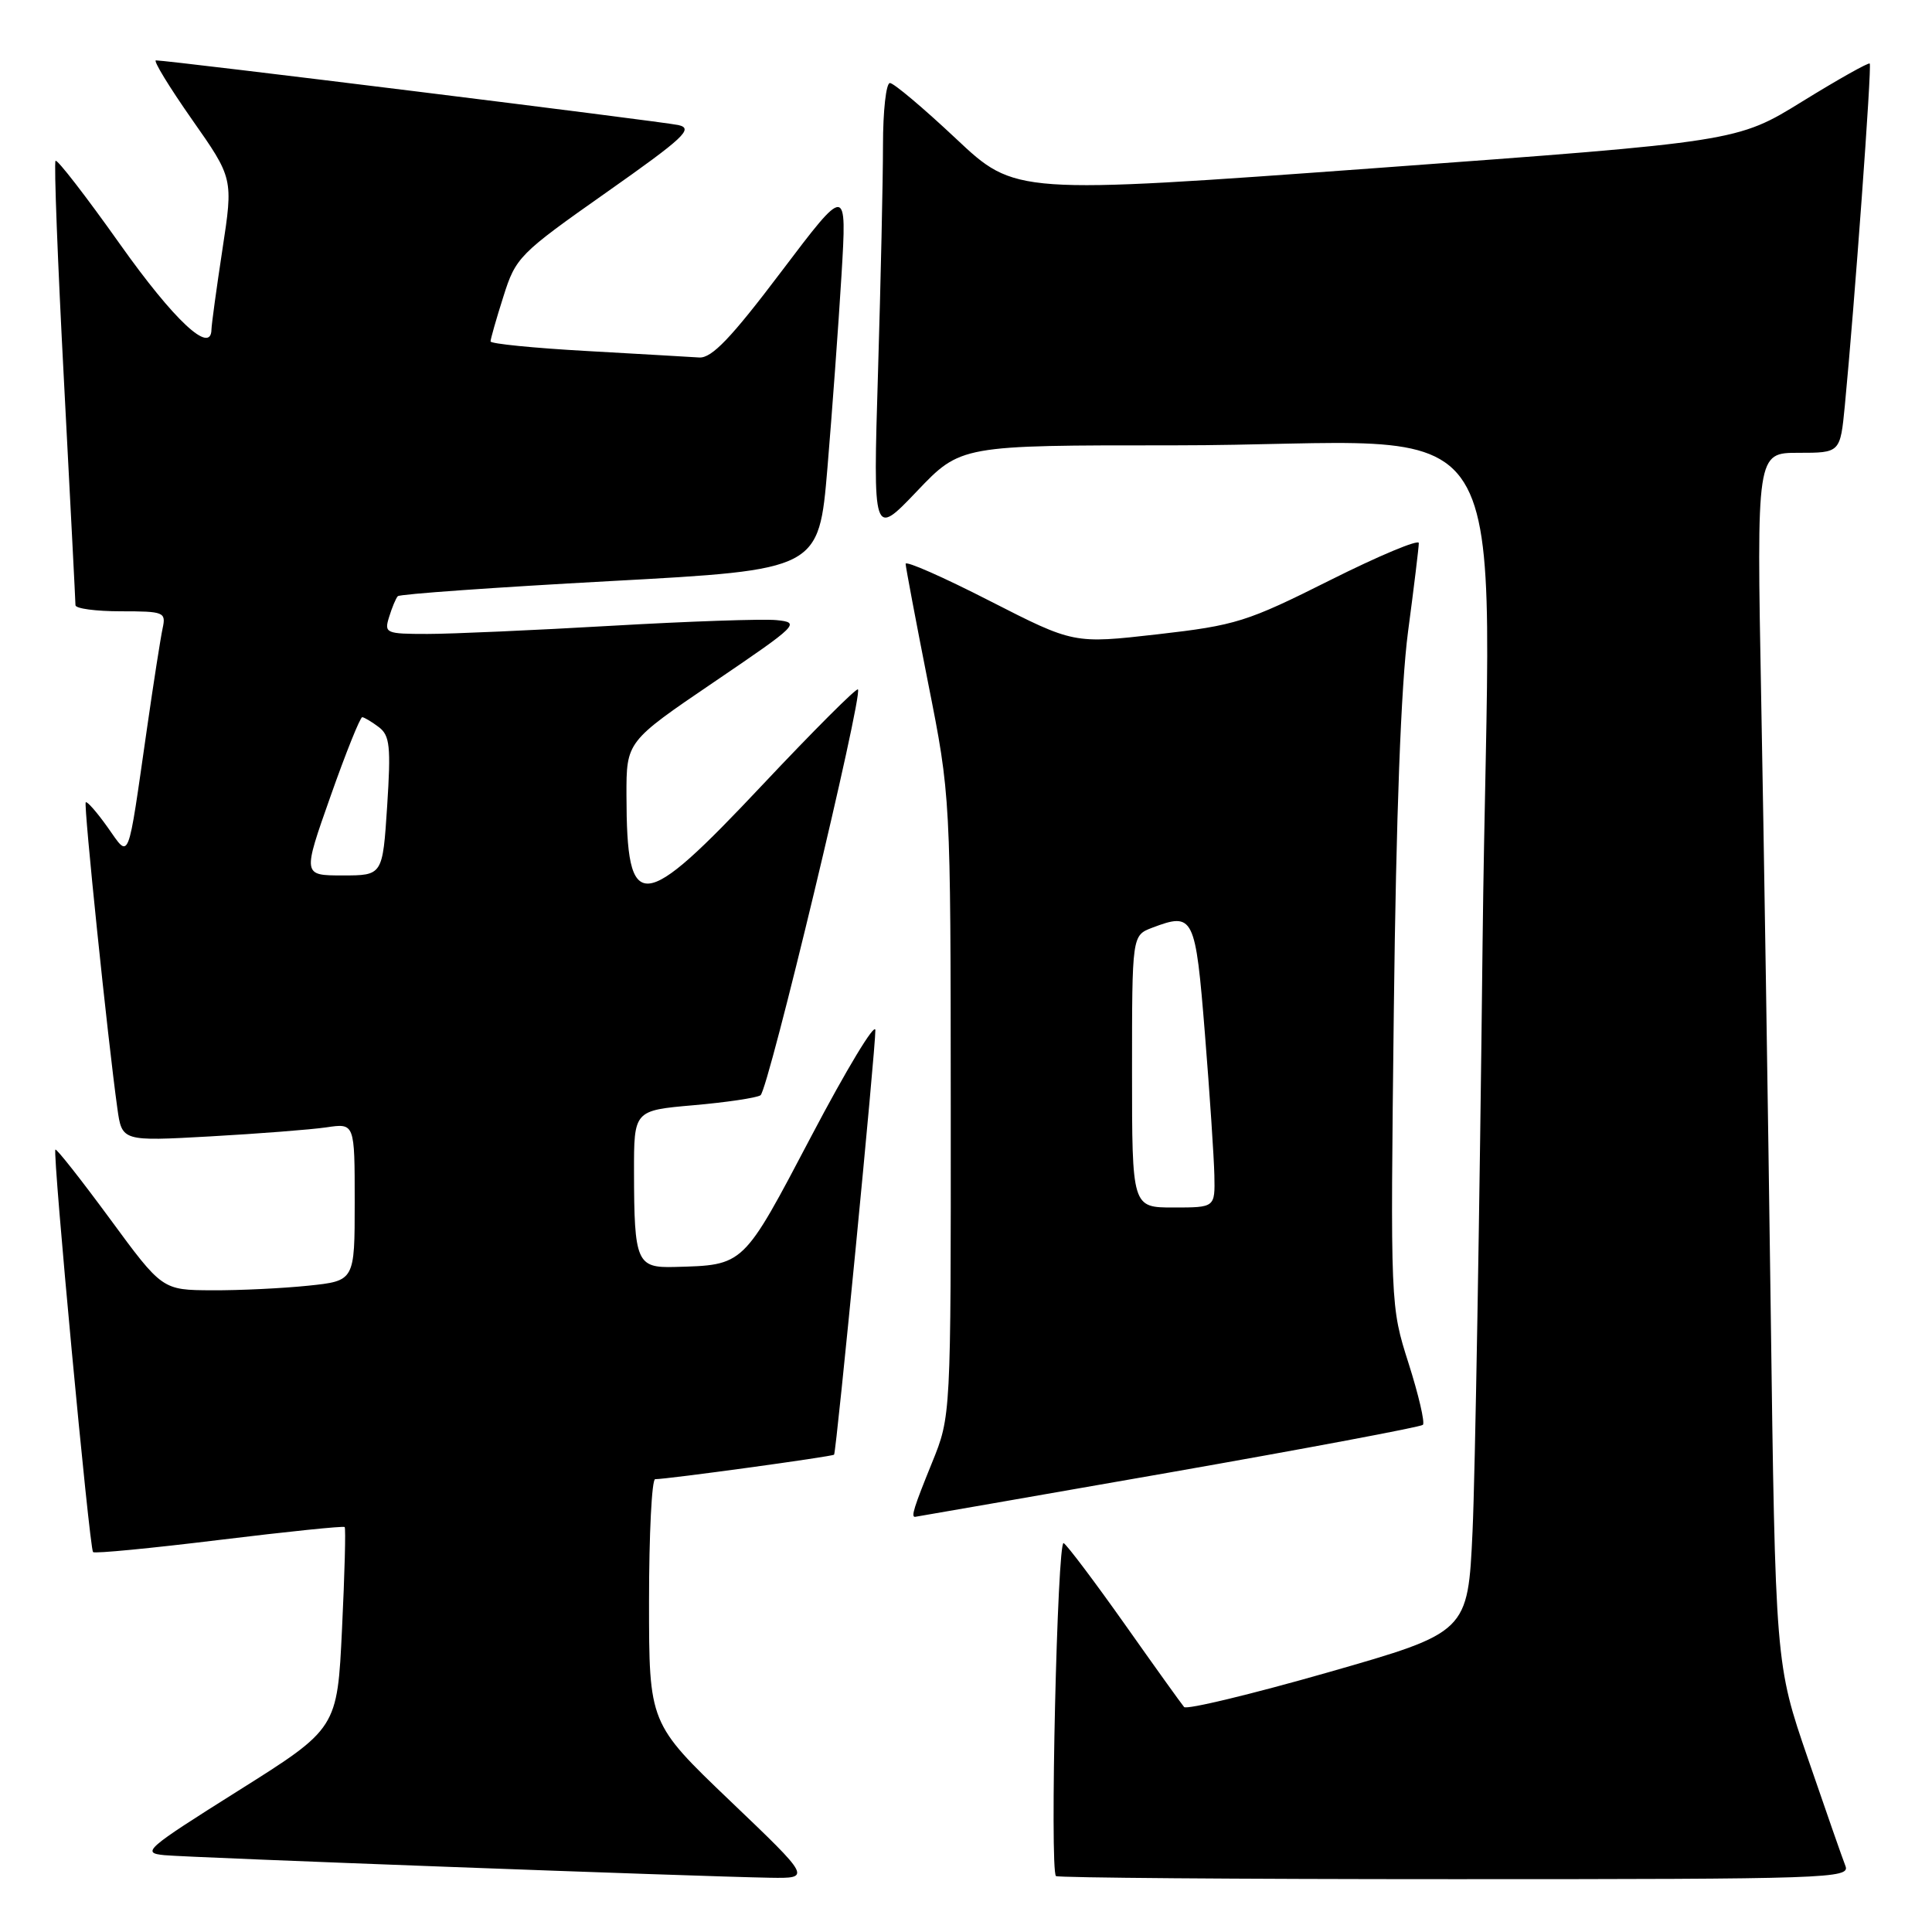 <?xml version="1.0" encoding="UTF-8" standalone="no"?>
<!DOCTYPE svg PUBLIC "-//W3C//DTD SVG 1.1//EN" "http://www.w3.org/Graphics/SVG/1.1/DTD/svg11.dtd" >
<svg xmlns="http://www.w3.org/2000/svg" xmlns:xlink="http://www.w3.org/1999/xlink" version="1.1" viewBox="0 0 256 256">
 <g >
 <path fill="currentColor"
d=" M 96.75 238.63 C 86.00 228.35 86.00 228.35 86.00 212.18 C 86.00 203.28 86.37 196.00 86.81 196.00 C 88.43 196.00 110.33 193.00 110.52 192.75 C 110.83 192.35 116.04 138.73 115.99 136.50 C 115.96 135.40 112.16 141.70 107.53 150.50 C 98.37 167.90 98.67 167.62 89.37 167.88 C 84.37 168.02 84.03 167.23 84.01 155.32 C 84.00 147.14 84.00 147.14 91.88 146.45 C 96.22 146.07 100.22 145.48 100.77 145.13 C 101.80 144.49 114.38 92.05 113.68 91.35 C 113.47 91.14 107.79 96.82 101.05 103.98 C 84.92 121.13 83.04 121.28 83.01 105.38 C 83.00 98.26 83.00 98.26 94.60 90.38 C 105.79 82.78 106.09 82.49 102.90 82.17 C 101.08 81.99 91.24 82.33 81.02 82.92 C 70.80 83.51 59.83 84.00 56.65 84.00 C 51.11 84.00 50.89 83.90 51.56 81.75 C 51.94 80.51 52.45 79.28 52.71 79.00 C 52.96 78.72 65.61 77.83 80.83 77.00 C 108.50 75.50 108.50 75.50 109.64 62.00 C 110.26 54.58 111.10 43.10 111.50 36.50 C 112.22 24.50 112.22 24.50 103.52 36.00 C 96.88 44.79 94.31 47.47 92.66 47.37 C 91.47 47.29 84.76 46.91 77.75 46.51 C 70.74 46.12 65.00 45.55 65.00 45.24 C 65.00 44.93 65.76 42.25 66.70 39.30 C 68.34 34.09 68.78 33.64 80.33 25.51 C 90.67 18.23 91.95 17.03 89.88 16.57 C 87.75 16.10 22.37 8.00 20.66 8.00 C 20.27 8.00 22.42 11.52 25.43 15.82 C 30.91 23.63 30.91 23.63 29.47 33.07 C 28.68 38.25 28.03 43.02 28.02 43.66 C 27.97 47.04 23.09 42.50 15.88 32.33 C 11.42 26.04 7.59 21.08 7.36 21.31 C 7.14 21.53 7.64 34.69 8.48 50.55 C 9.31 66.41 10.00 79.75 10.00 80.19 C 10.00 80.64 12.71 81.00 16.02 81.00 C 21.74 81.00 22.01 81.11 21.55 83.25 C 21.28 84.49 20.35 90.45 19.48 96.50 C 16.85 114.77 17.24 113.81 14.24 109.59 C 12.83 107.61 11.53 106.13 11.36 106.31 C 11.06 106.61 14.29 137.86 15.55 146.86 C 16.16 151.23 16.16 151.23 27.83 150.58 C 34.25 150.22 41.19 149.68 43.25 149.38 C 47.00 148.82 47.00 148.82 47.00 159.27 C 47.00 169.72 47.00 169.72 40.85 170.36 C 37.47 170.71 31.74 170.99 28.10 170.97 C 21.50 170.94 21.50 170.94 14.56 161.49 C 10.74 156.30 7.49 152.17 7.34 152.33 C 6.94 152.73 11.85 205.18 12.33 205.66 C 12.54 205.88 20.07 205.15 29.05 204.05 C 38.04 202.95 45.52 202.18 45.67 202.34 C 45.83 202.49 45.67 208.56 45.32 215.83 C 44.69 229.03 44.69 229.03 31.59 237.27 C 19.27 245.02 18.69 245.52 21.79 245.82 C 25.18 246.14 92.25 248.64 102.00 248.81 C 107.50 248.90 107.50 248.90 96.75 238.63 Z  M 244.53 247.25 C 244.15 246.29 241.91 239.87 239.55 232.99 C 235.25 220.48 235.25 220.48 234.62 172.99 C 234.27 146.87 233.71 110.76 233.37 92.75 C 232.76 60.00 232.76 60.00 238.30 60.00 C 243.84 60.00 243.84 60.00 244.45 53.75 C 245.72 40.56 248.05 8.71 247.75 8.42 C 247.59 8.25 243.57 10.51 238.82 13.44 C 230.19 18.77 230.19 18.77 182.36 22.27 C 134.53 25.76 134.53 25.76 126.68 18.38 C 122.36 14.32 118.42 11.00 117.92 11.00 C 117.41 11.00 117.00 14.71 117.00 19.25 C 117.00 23.79 116.70 37.33 116.34 49.35 C 115.68 71.19 115.68 71.19 121.49 65.10 C 127.30 59.00 127.30 59.00 155.40 59.01 C 202.76 59.02 197.29 50.23 196.45 124.90 C 196.06 160.43 195.46 195.53 195.12 202.90 C 194.50 216.29 194.50 216.29 176.00 221.59 C 165.82 224.50 157.23 226.57 156.90 226.19 C 156.57 225.81 153.04 220.89 149.06 215.25 C 145.07 209.61 141.42 204.76 140.94 204.47 C 140.10 203.94 139.08 247.75 139.92 248.59 C 140.15 248.81 163.93 249.00 192.77 249.00 C 242.31 249.00 245.18 248.90 244.53 247.25 Z  M 154.76 195.15 C 173.05 191.94 188.25 189.08 188.54 188.80 C 188.83 188.51 187.98 184.85 186.65 180.67 C 184.23 173.07 184.23 173.07 184.69 133.78 C 184.99 108.05 185.64 90.78 186.57 83.72 C 187.36 77.78 188.00 72.49 188.00 71.96 C 188.00 71.42 182.71 73.64 176.24 76.88 C 165.21 82.41 163.77 82.86 153.37 84.05 C 142.28 85.31 142.28 85.31 131.14 79.62 C 125.01 76.48 120.00 74.27 120.00 74.71 C 120.01 75.14 121.35 82.25 122.98 90.50 C 125.96 105.50 125.96 105.50 125.98 146.58 C 126.00 187.66 126.00 187.66 123.50 193.81 C 121.11 199.69 120.69 201.02 121.25 200.99 C 121.39 200.98 136.47 198.35 154.76 195.15 Z  M 43.80 105.50 C 45.83 99.73 47.73 95.02 48.00 95.03 C 48.27 95.05 49.26 95.64 50.20 96.35 C 51.66 97.46 51.81 98.92 51.30 106.82 C 50.70 116.00 50.70 116.00 45.40 116.00 C 40.09 116.00 40.09 116.00 43.80 105.50 Z  M 150.00 141.98 C 150.00 123.95 150.00 123.95 152.67 122.93 C 158.17 120.85 158.40 121.32 159.66 137.01 C 160.30 144.98 160.86 153.41 160.91 155.75 C 161.00 160.00 161.00 160.00 155.50 160.00 C 150.00 160.00 150.00 160.00 150.00 141.98 Z "/>
</g>
</svg>